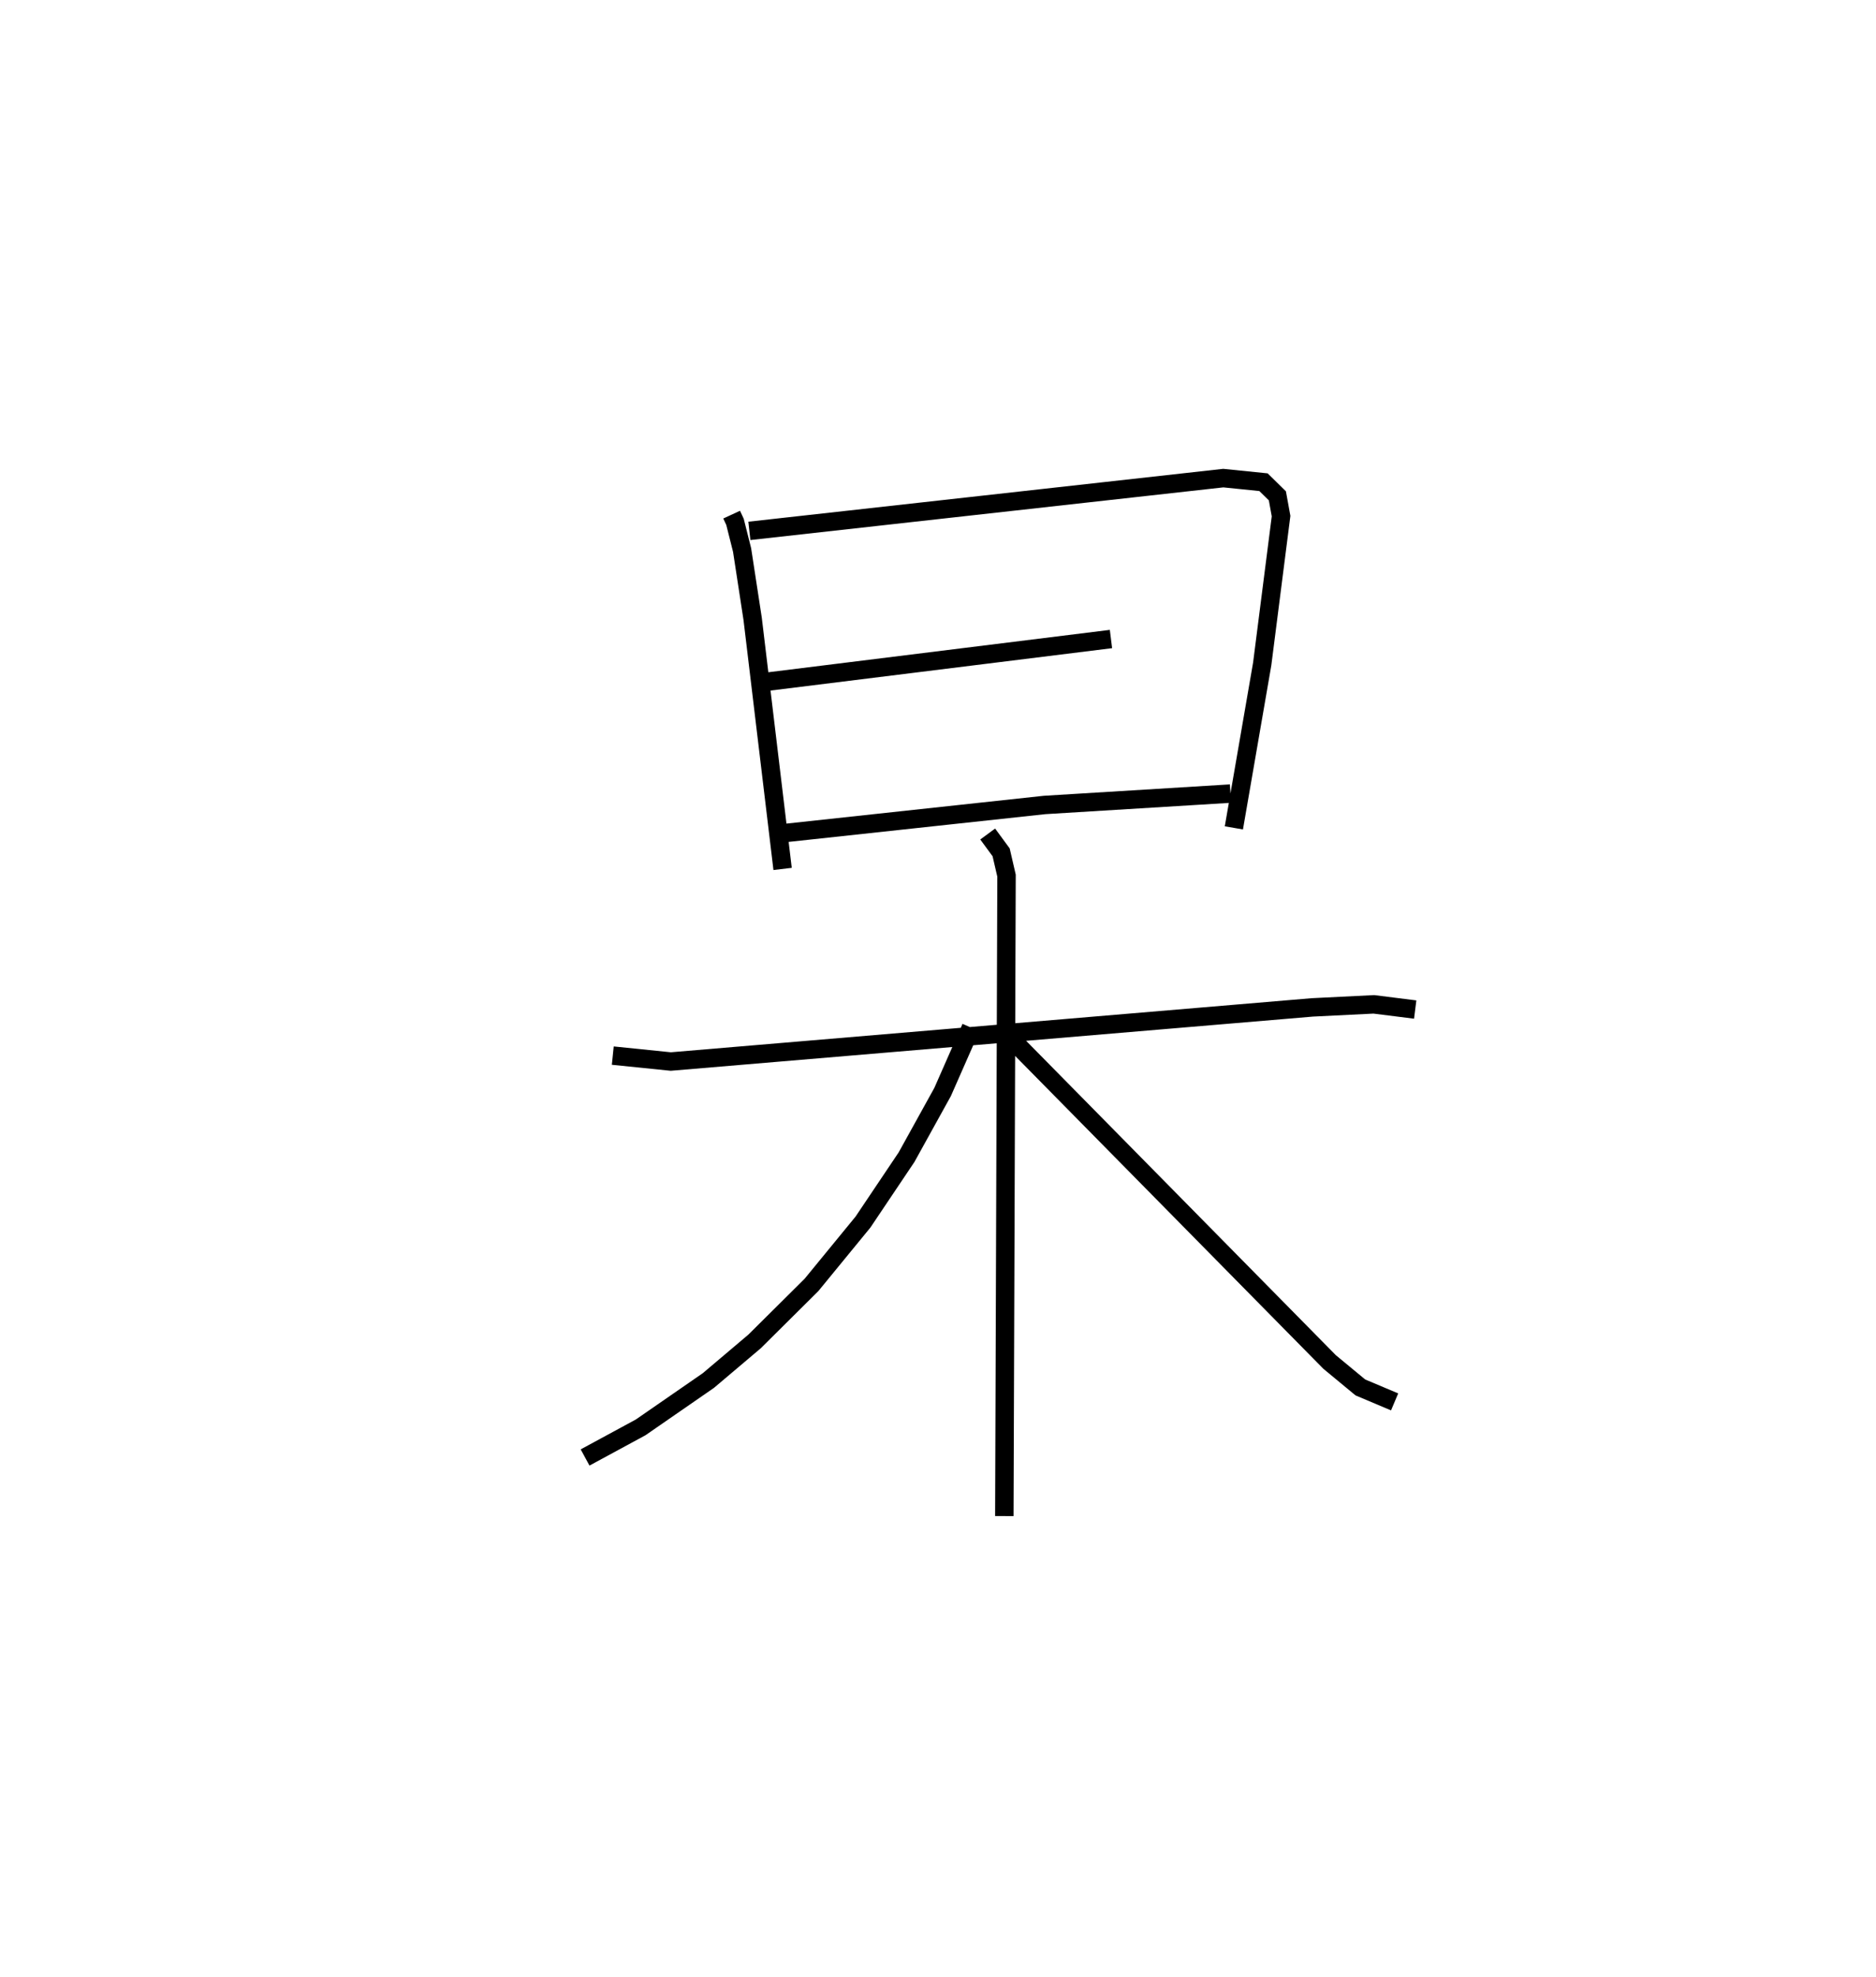 <?xml version="1.0" encoding="utf-8" ?>
<svg baseProfile="full" height="107.23" version="1.1" width="101.775" xmlns="http://www.w3.org/2000/svg" xmlns:ev="http://www.w3.org/2001/xml-events" xmlns:xlink="http://www.w3.org/1999/xlink"><defs /><rect fill="white" height="107.23" width="101.775" x="0" y="0" /><path d="M25,25 m0.0,0.0 m14.693,2.913 l0.182,0.393 0.384,1.526 l0.573,3.733 1.625,13.565 m-1.803,-18.336 l25.711,-2.862 2.181,0.222 l0.753,0.74 0.2,1.099 l-1.023,8.018 -1.537,8.892 m-25.409,-7.918 l18.741,-2.325 m-18.059,10.563 l14.454,-1.562 10.088,-0.618 m-33.51,14.212 l3.147,0.321 34.803,-2.936 l3.337,-0.165 2.245,0.282 m-23.193,-9.521 l0.729,0.993 0.293,1.265 l-0.119,34.736 m-1.811,-26.496 l-1.537,3.492 -1.956,3.536 l-2.365,3.522 -2.793,3.408 l-3.086,3.064 -2.508,2.122 l-3.676,2.542 -3.013,1.632 m22.906,-22.923 l17.483,17.742 1.671,1.382 l1.858,0.784 " fill="none" stroke="black" stroke-width="1" /></svg>